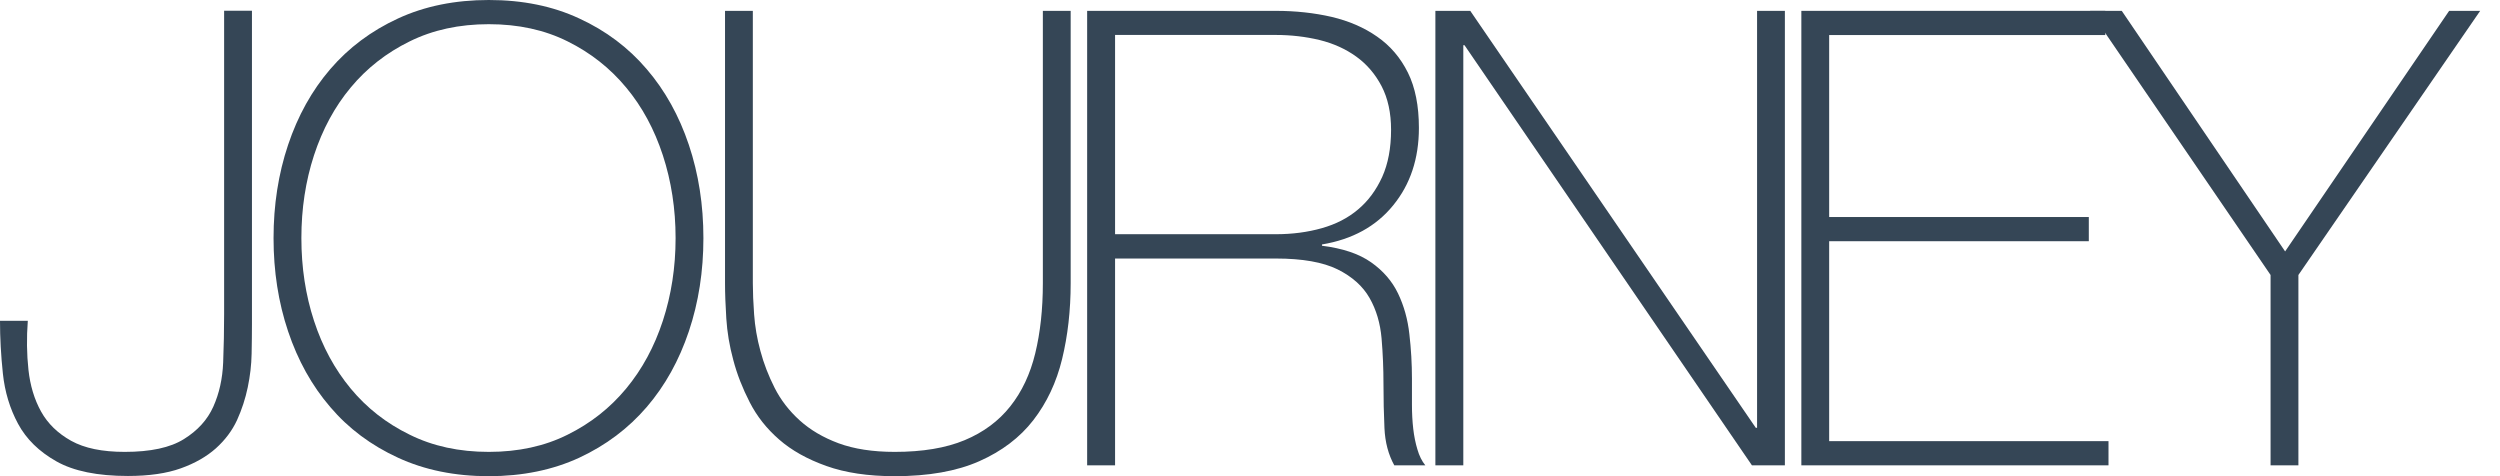  <svg width="105" height="20" viewBox="0 0 105 20" fill="none" xmlns="http://www.w3.org/2000/svg">
    <path d="M5.239 18.979C6.317 18.979 7.149 18.803 7.724 18.442C8.299 18.085 8.712 17.633 8.96 17.078C9.207 16.527 9.346 15.908 9.373 15.221C9.4 14.535 9.413 13.862 9.413 13.202V0.452H10.582V13.604C10.582 13.979 10.577 14.399 10.568 14.86C10.559 15.325 10.505 15.79 10.406 16.265C10.307 16.739 10.159 17.195 9.957 17.642C9.75 18.089 9.454 18.482 9.067 18.83C8.676 19.178 8.187 19.458 7.594 19.67C7 19.883 6.259 19.991 5.374 19.991C4.098 19.991 3.096 19.788 2.368 19.377C1.64 18.966 1.105 18.442 0.759 17.8C0.413 17.159 0.202 16.454 0.121 15.691C0.04 14.923 0 14.182 0 13.473H1.168C1.114 14.187 1.123 14.873 1.195 15.533C1.267 16.192 1.442 16.775 1.725 17.285C2.008 17.796 2.431 18.202 2.988 18.514C3.55 18.826 4.296 18.979 5.239 18.979Z" fill="#354656"/>
    <path d="M29.543 10C29.543 11.391 29.341 12.697 28.932 13.916C28.523 15.136 27.934 16.197 27.162 17.096C26.389 17.995 25.445 18.704 24.331 19.223C23.217 19.738 21.945 20 20.53 20C19.11 20 17.838 19.742 16.715 19.223C15.587 18.704 14.639 17.999 13.871 17.096C13.098 16.197 12.509 15.136 12.1 13.916C11.691 12.697 11.489 11.391 11.489 10C11.489 8.609 11.691 7.304 12.1 6.084C12.509 4.864 13.098 3.803 13.871 2.904C14.643 2.005 15.591 1.296 16.715 0.777C17.838 0.257 19.114 0 20.53 0C21.95 0 23.217 0.257 24.331 0.777C25.45 1.292 26.393 2.001 27.162 2.904C27.934 3.803 28.523 4.864 28.932 6.084C29.341 7.304 29.543 8.609 29.543 10ZM12.658 10C12.658 11.229 12.833 12.389 13.188 13.473C13.543 14.562 14.059 15.51 14.729 16.319C15.403 17.132 16.225 17.778 17.205 18.256C18.18 18.74 19.285 18.979 20.53 18.979C21.77 18.979 22.875 18.74 23.841 18.256C24.807 17.778 25.625 17.132 26.299 16.319C26.973 15.506 27.485 14.557 27.84 13.473C28.195 12.385 28.375 11.229 28.375 10C28.375 8.771 28.195 7.611 27.84 6.522C27.485 5.438 26.973 4.485 26.299 3.677C25.625 2.864 24.807 2.218 23.841 1.739C22.875 1.256 21.77 1.016 20.53 1.016C19.29 1.016 18.18 1.256 17.205 1.739C16.23 2.218 15.403 2.864 14.729 3.677C14.055 4.485 13.543 5.438 13.188 6.522C12.833 7.611 12.658 8.767 12.658 10Z" fill="#354656"/>
    <path d="M31.619 0.456V11.897C31.619 12.272 31.637 12.71 31.673 13.207C31.709 13.708 31.794 14.219 31.938 14.743C32.077 15.267 32.279 15.786 32.535 16.292C32.792 16.798 33.142 17.254 33.587 17.656C34.032 18.058 34.575 18.378 35.222 18.618C35.87 18.857 36.656 18.979 37.577 18.979C38.745 18.979 39.725 18.817 40.516 18.487C41.306 18.157 41.944 17.683 42.43 17.069C42.919 16.454 43.27 15.709 43.481 14.837C43.692 13.966 43.8 12.986 43.8 11.897V0.456H44.968V11.897C44.968 13.04 44.847 14.097 44.609 15.077C44.371 16.057 43.966 16.915 43.4 17.647C42.834 18.378 42.075 18.952 41.127 19.372C40.178 19.792 38.992 20 37.577 20C36.458 20 35.501 19.855 34.706 19.571C33.906 19.286 33.245 18.916 32.724 18.46C32.199 18.004 31.79 17.484 31.489 16.897C31.188 16.31 30.954 15.718 30.797 15.117C30.635 14.521 30.541 13.943 30.505 13.379C30.469 12.818 30.451 12.322 30.451 11.897V0.456H31.619Z" fill="#354656"/>
    <path d="M45.66 0.456H53.586C54.418 0.456 55.199 0.542 55.927 0.709C56.655 0.881 57.293 1.156 57.841 1.54C58.394 1.924 58.821 2.425 59.131 3.049C59.441 3.672 59.594 4.449 59.594 5.375C59.594 6.658 59.234 7.742 58.515 8.622C57.797 9.508 56.799 10.054 55.523 10.267V10.321C56.39 10.429 57.078 10.659 57.585 11.016C58.093 11.373 58.471 11.811 58.718 12.326C58.965 12.841 59.127 13.415 59.194 14.038C59.266 14.661 59.302 15.285 59.302 15.908V17.005C59.302 17.362 59.32 17.697 59.356 18.008C59.392 18.32 59.45 18.609 59.531 18.875C59.607 19.142 59.72 19.368 59.863 19.544H58.56C58.313 19.097 58.174 18.577 58.147 17.981C58.12 17.385 58.106 16.766 58.106 16.125C58.106 15.483 58.08 14.846 58.026 14.214C57.972 13.582 57.806 13.013 57.522 12.516C57.239 12.019 56.79 11.617 56.179 11.314C55.568 11.012 54.701 10.858 53.586 10.858H46.833V19.544H45.66V0.456ZM53.586 9.837C54.278 9.837 54.921 9.752 55.514 9.584C56.107 9.417 56.619 9.155 57.042 8.794C57.468 8.437 57.801 7.981 58.053 7.43C58.3 6.879 58.425 6.22 58.425 5.452C58.425 4.738 58.291 4.128 58.026 3.618C57.761 3.112 57.406 2.696 56.961 2.376C56.516 2.055 56.004 1.825 55.42 1.68C54.835 1.54 54.224 1.468 53.586 1.468H46.833V9.837H53.586Z" fill="#354656"/>
    <path d="M60.286 0.456H61.751L73.743 17.968H73.797V0.456H74.965V19.544H73.581L61.508 1.897H61.459V19.544H60.286V0.456Z" fill="#354656"/>
    <path d="M75.657 0.456H88.422V1.472H76.825V9.115H87.73V10.131H76.825V18.528H88.557V19.544H75.657V0.456Z" fill="#354656"/>
    <path d="M102.864 0.456H104.167L96.533 11.549V19.544H95.364V11.549L87.784 0.456H89.114L95.975 10.56L102.864 0.456Z" fill="#354656"/>
</svg>